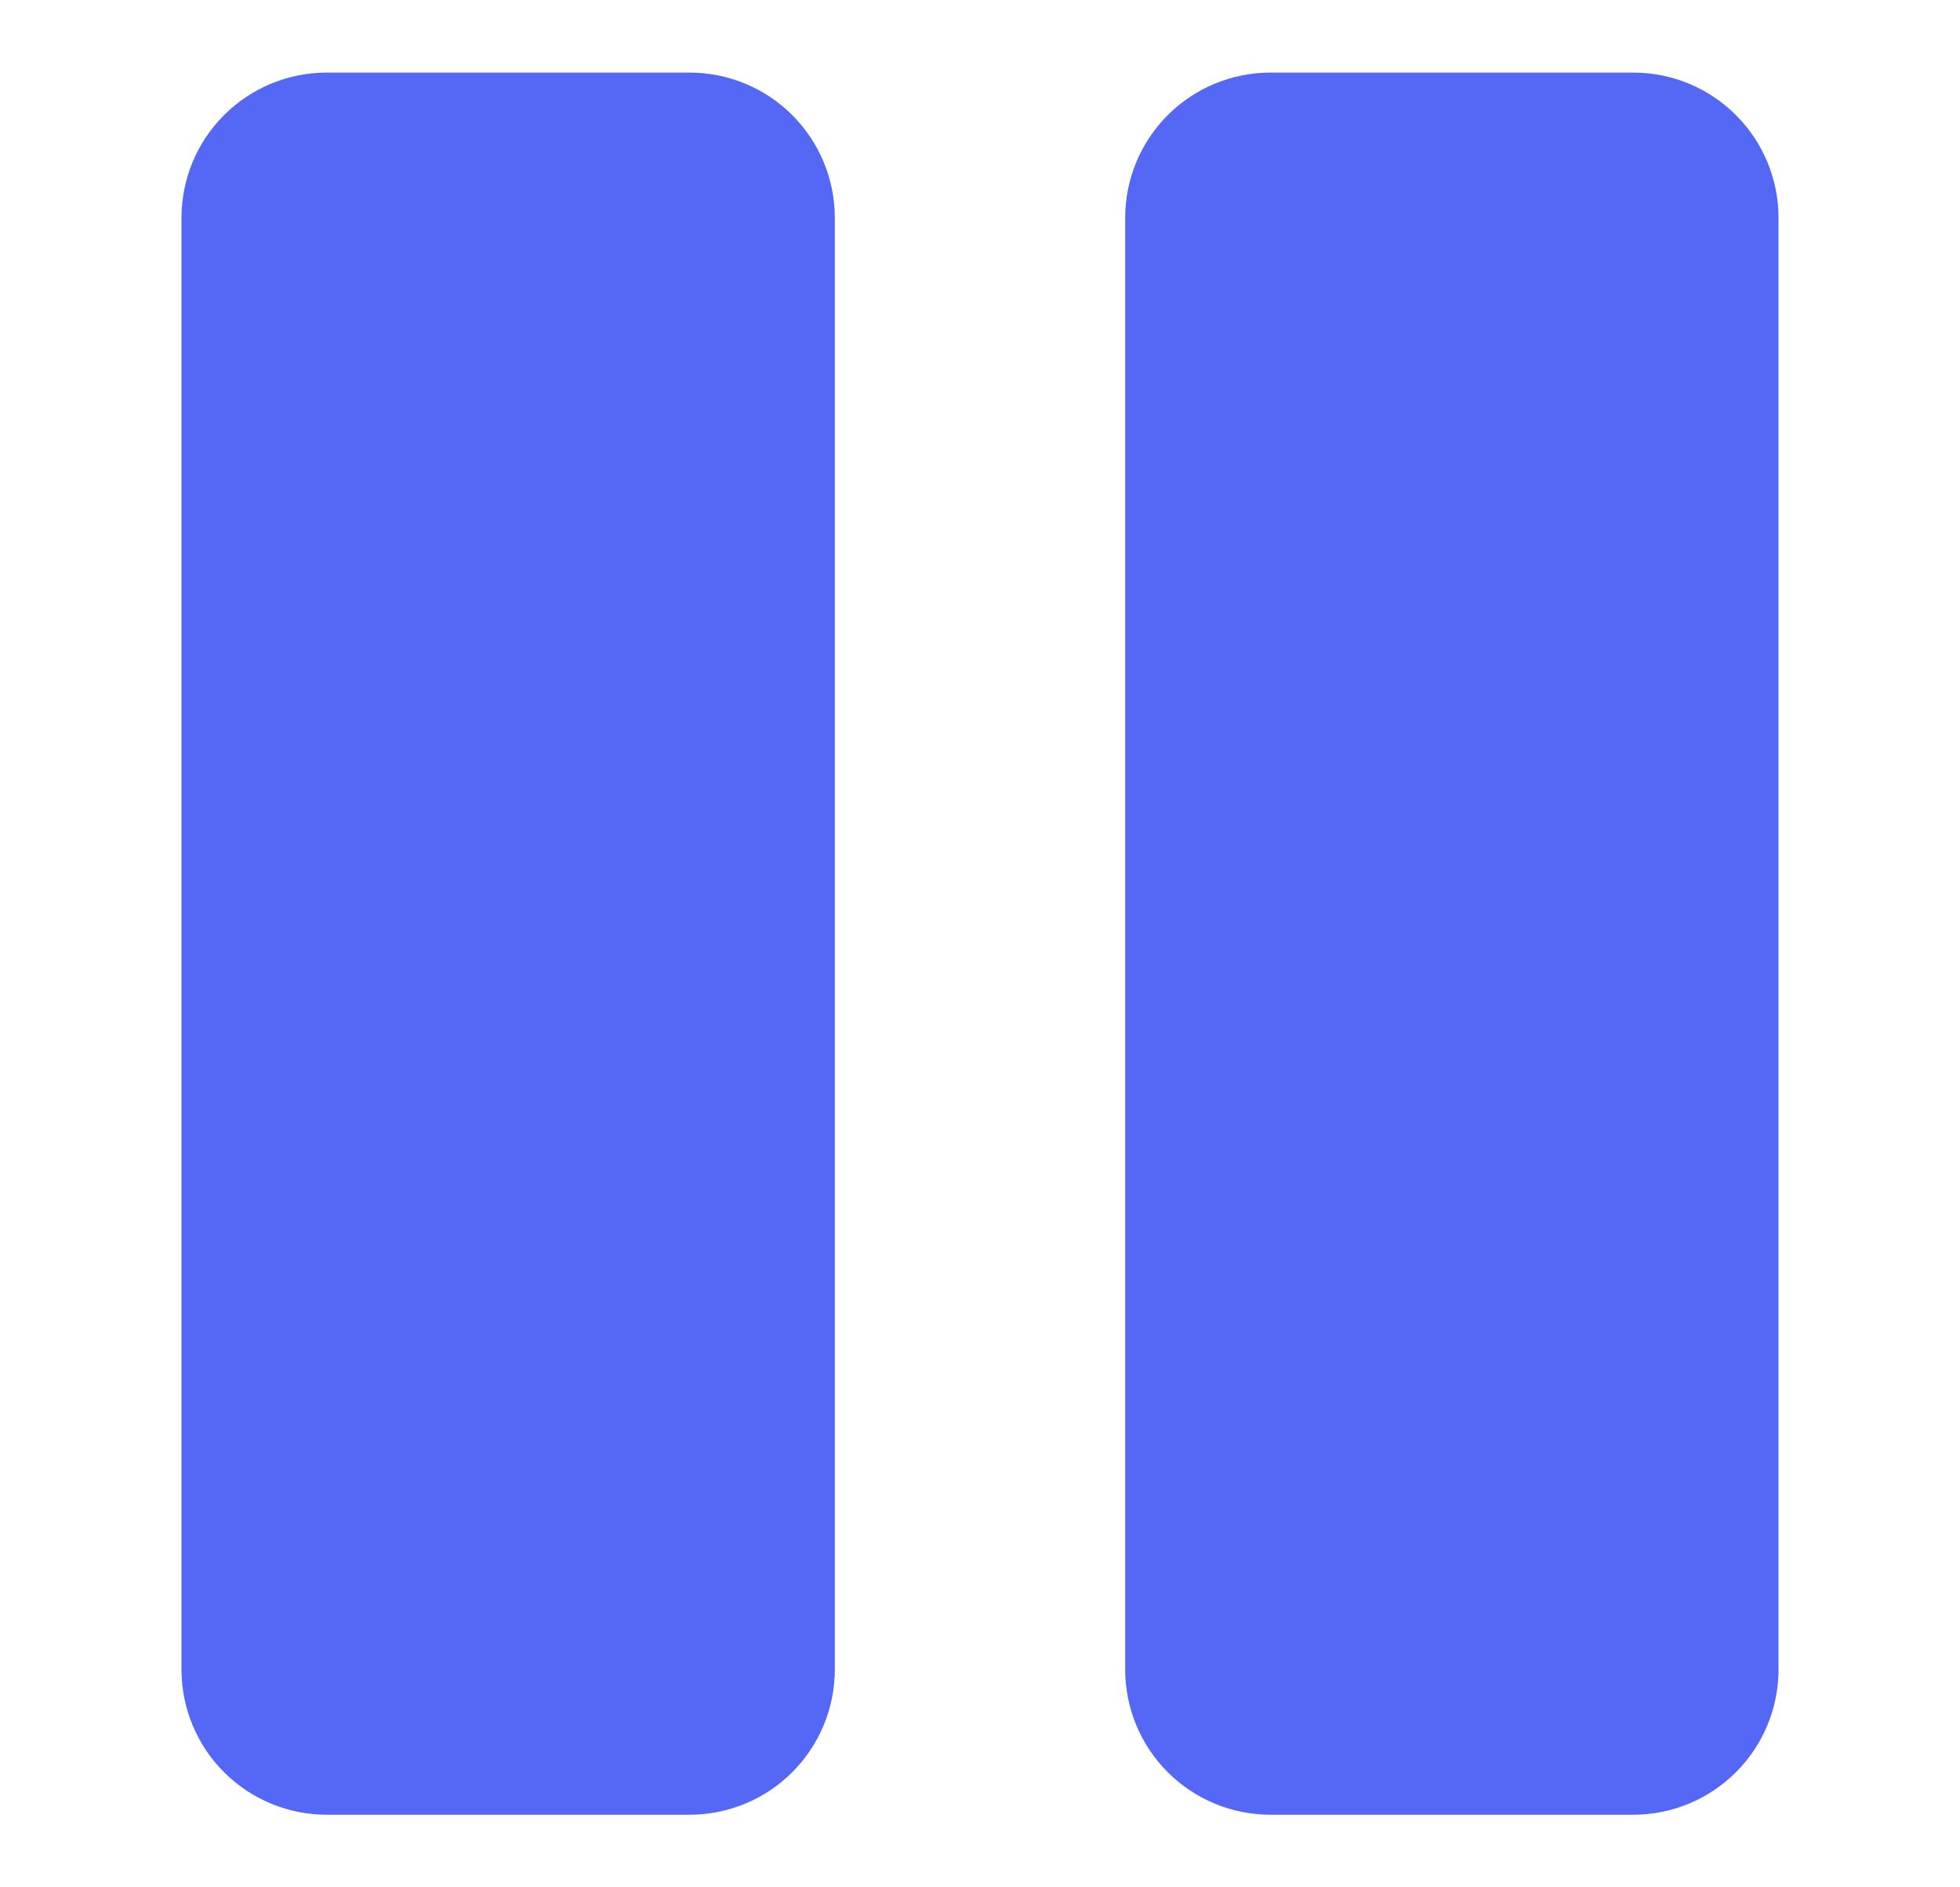 <svg width="27" height="26" viewBox="0 0 27 26" fill="none" xmlns="http://www.w3.org/2000/svg">
<path d="M24.5 3V23C24.5 23.53 24.289 24.039 23.914 24.414C23.539 24.789 23.03 25 22.5 25H17.5C16.97 25 16.461 24.789 16.086 24.414C15.711 24.039 15.5 23.53 15.5 23V3C15.5 2.47 15.711 1.961 16.086 1.586C16.461 1.211 16.97 1 17.5 1H22.5C23.03 1 23.539 1.211 23.914 1.586C24.289 1.961 24.5 2.47 24.5 3ZM9.5 1H4.5C3.97 1 3.461 1.211 3.086 1.586C2.711 1.961 2.5 2.47 2.5 3V23C2.5 23.53 2.711 24.039 3.086 24.414C3.461 24.789 3.97 25 4.5 25H9.5C10.03 25 10.539 24.789 10.914 24.414C11.289 24.039 11.5 23.53 11.5 23V3C11.5 2.47 11.289 1.961 10.914 1.586C10.539 1.211 10.03 1 9.5 1Z" fill="#5467F5"/>
</svg>
